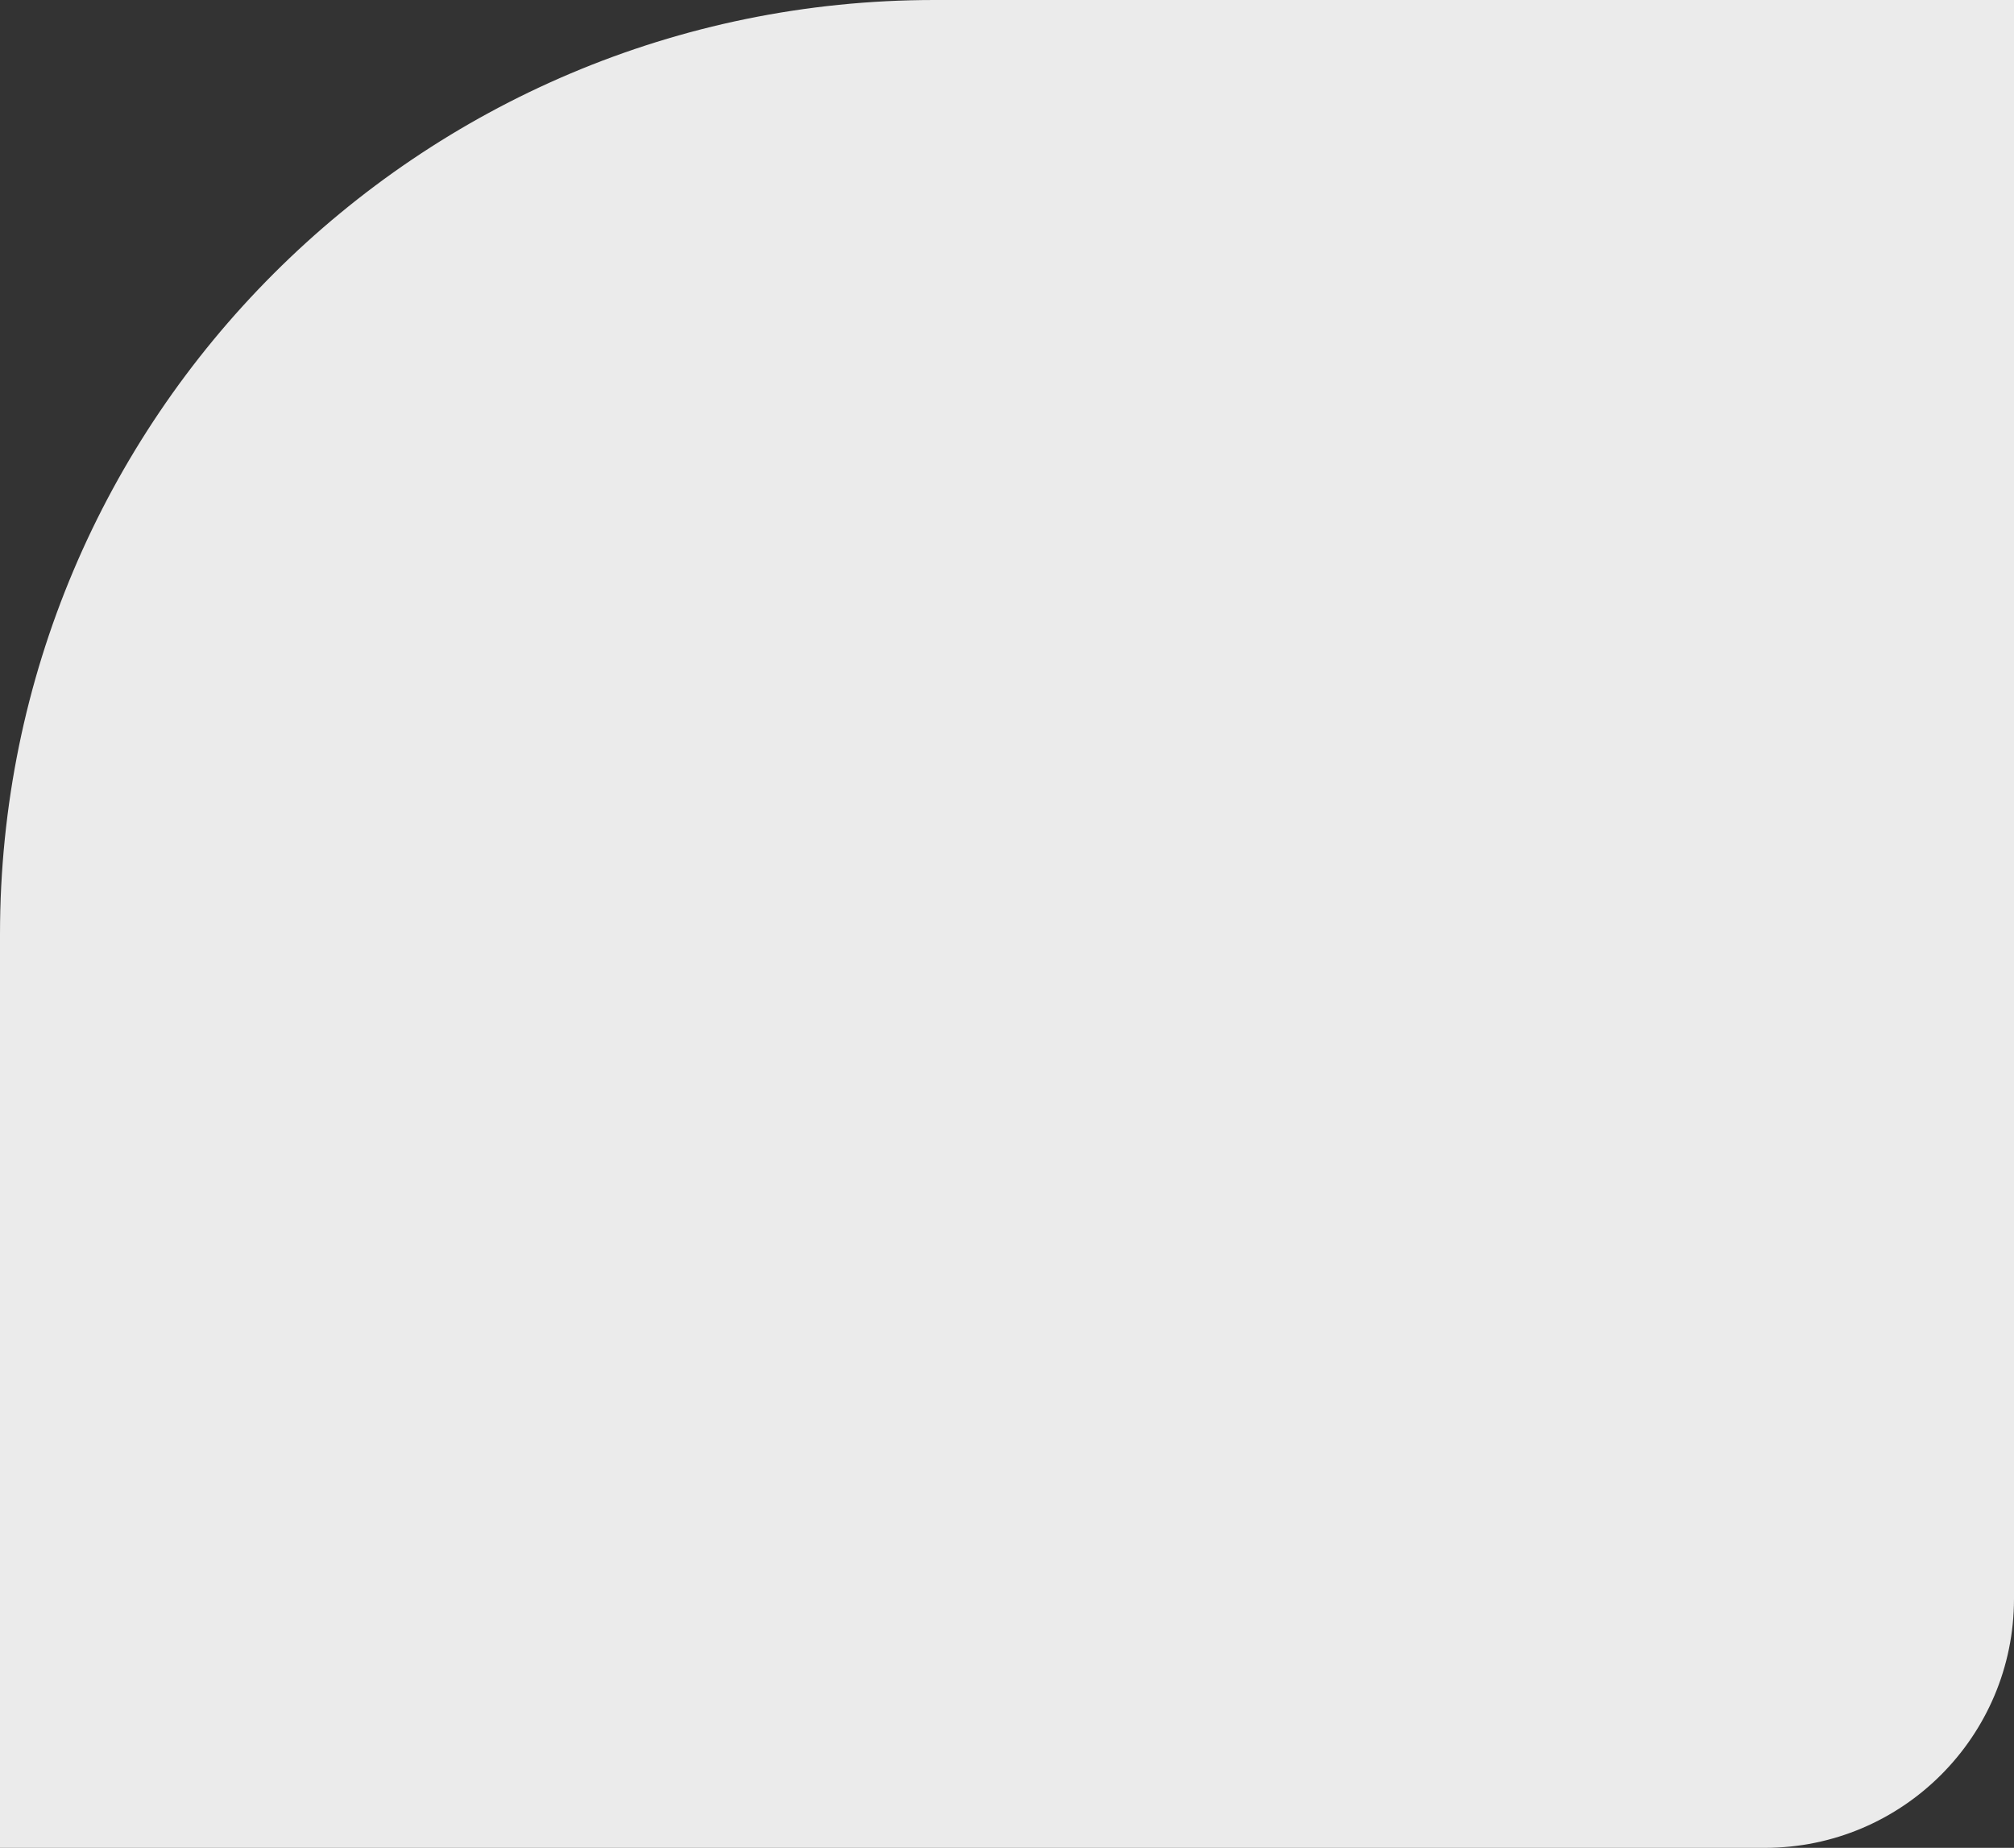 <svg width="97" height="89" viewBox="0 0 97 89" fill="none" xmlns="http://www.w3.org/2000/svg">
<rect x="0" y="0" width="97" height="89" fill="#333333" stroke="none"/>
<path opacity="0.9" d="M0 45C0 20.147 20.147 0 45 0H97V77C97 83.627 91.627 89 85 89H0V45Z" fill="white"/>
</svg>
